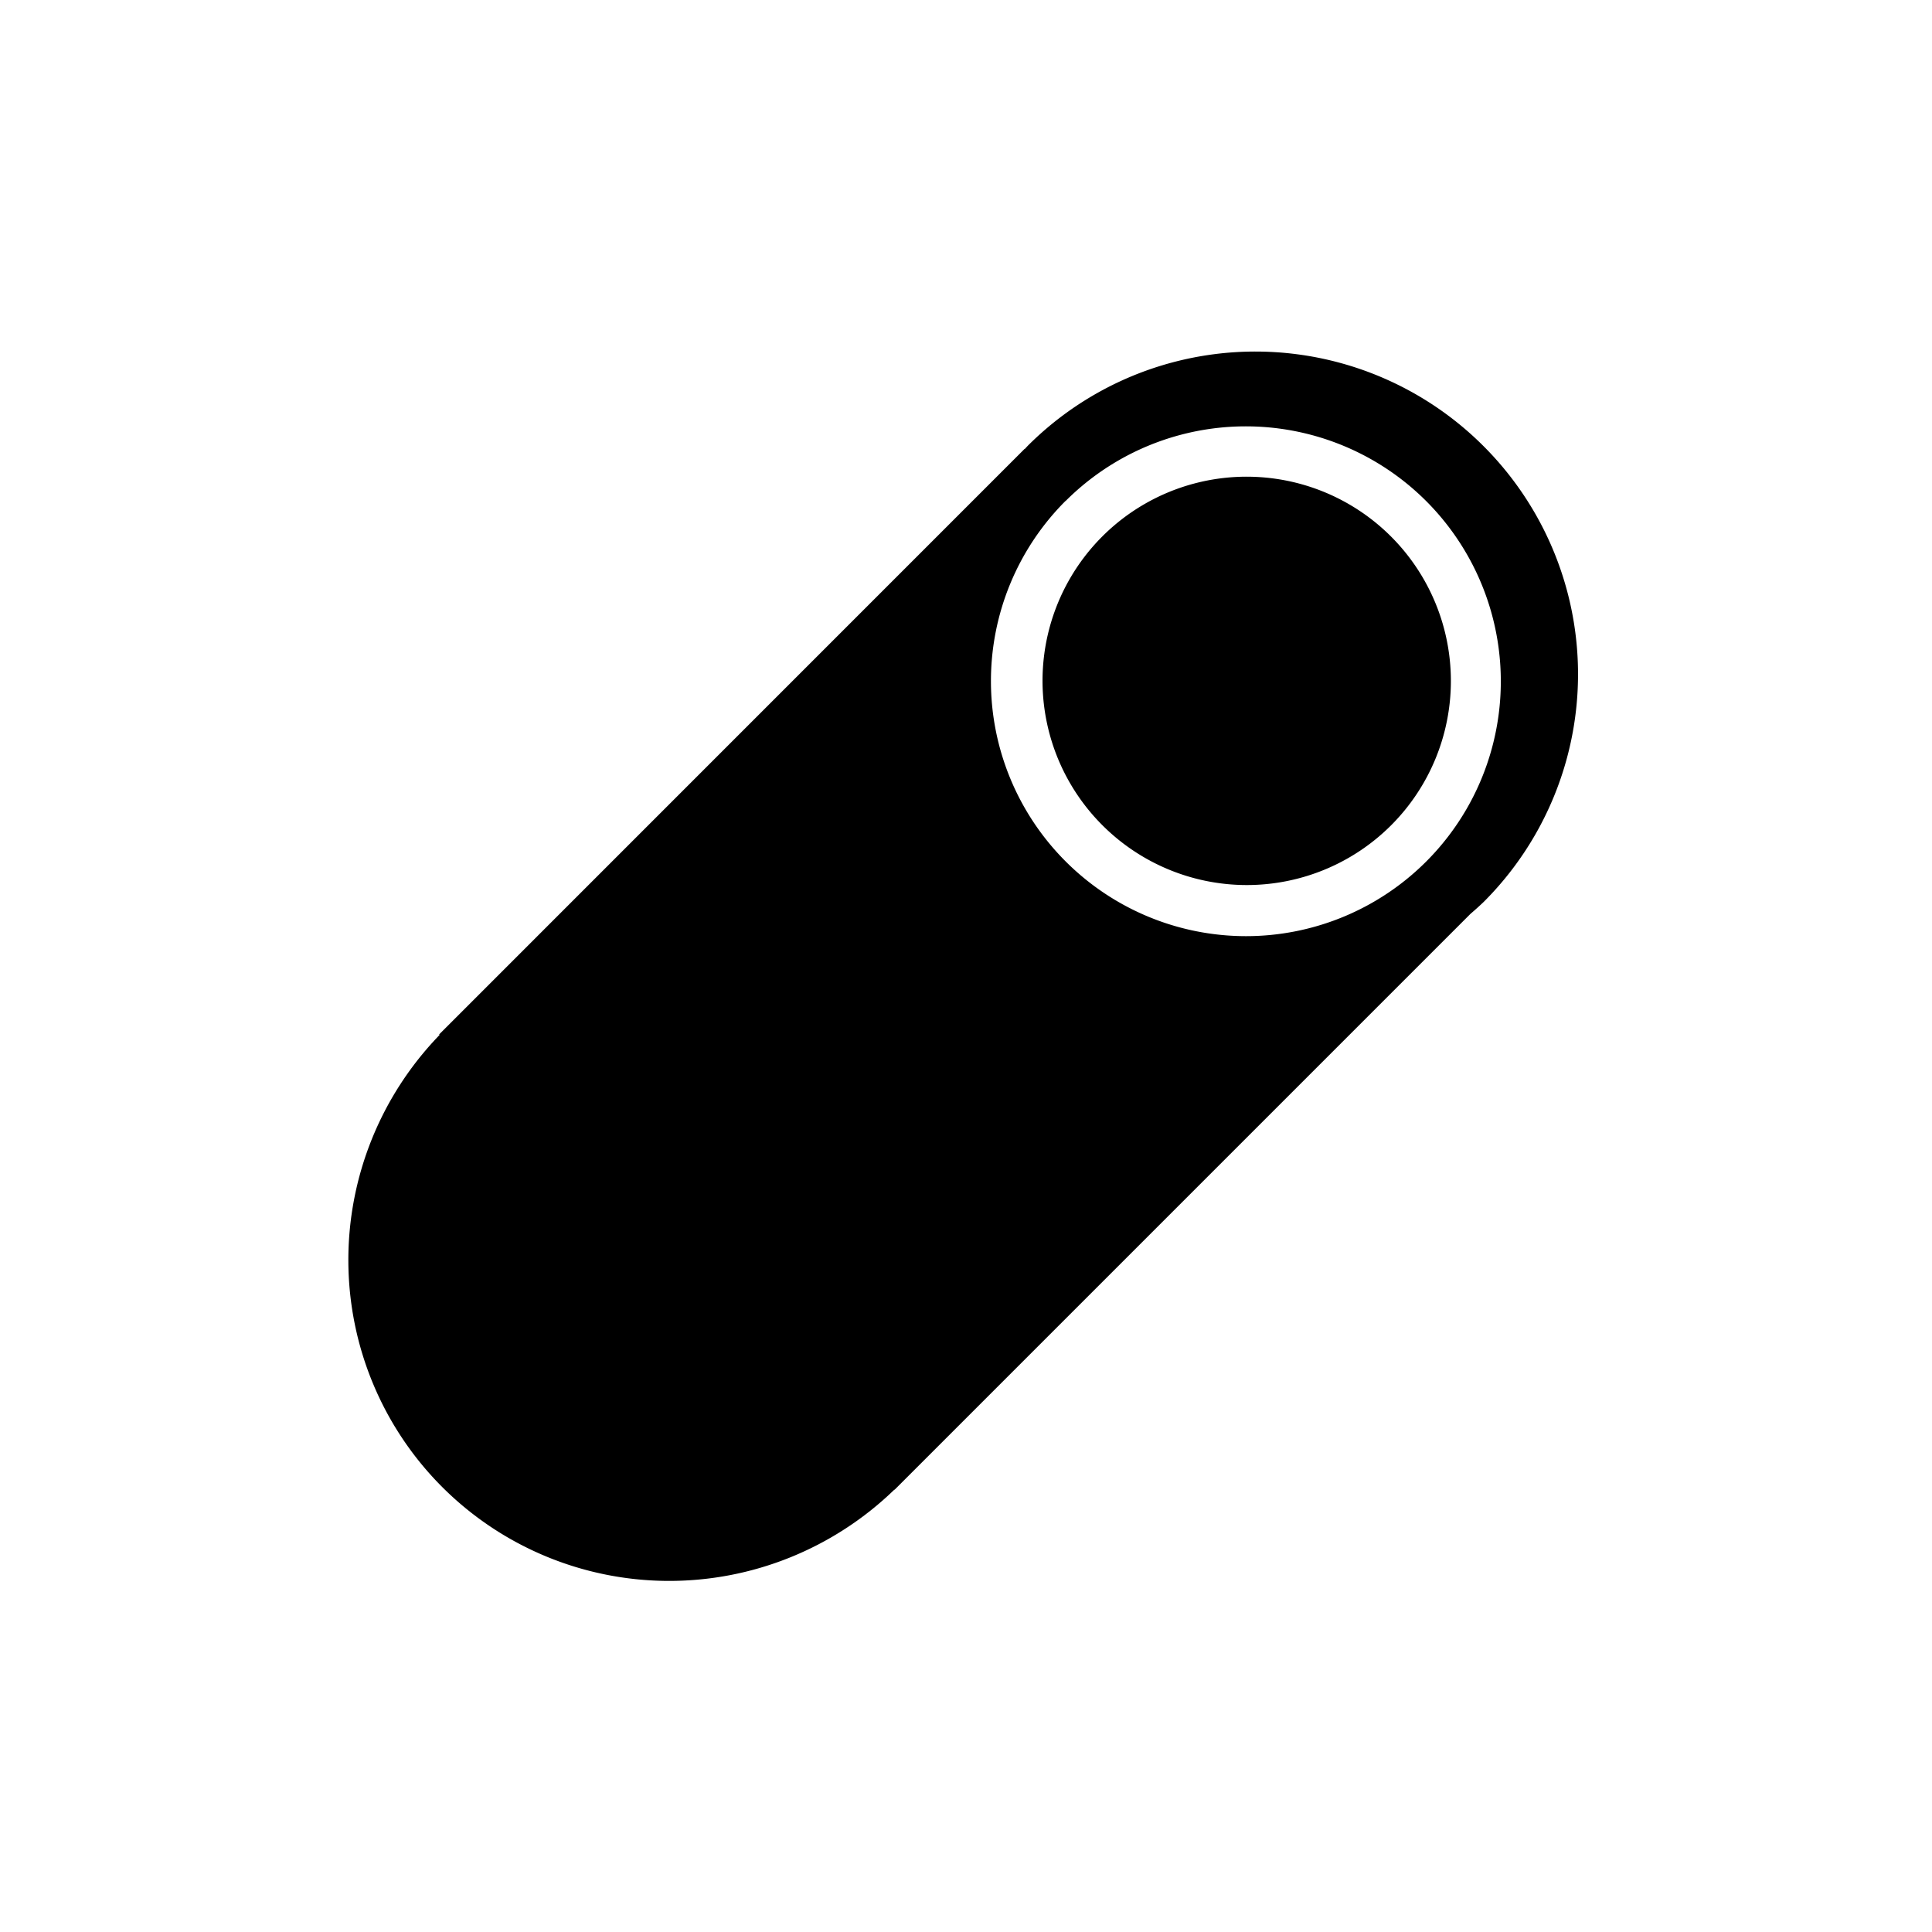 <?xml version="1.0" encoding="UTF-8" standalone="no"?>
<svg
   xmlns:dc="http://purl.org/dc/elements/1.1/"
   xmlns:cc="http://creativecommons.org/ns#"
   xmlns:rdf="http://www.w3.org/1999/02/22-rdf-syntax-ns#"
   xmlns:svg="http://www.w3.org/2000/svg"
   xmlns="http://www.w3.org/2000/svg"
   xmlns:sodipodi="http://sodipodi.sourceforge.net/DTD/sodipodi-0.dtd"
   xmlns:inkscape="http://www.inkscape.org/namespaces/inkscape"
   version="1.1"
   width="24"
   height="24"
   viewBox="0 0 24.00 24.00"
   enable-background="new 0 0 24.00 24.00"
   xml:space="preserve"
   id="svg34"
   sodipodi:docname="amazon-dash-45.svg"
   inkscape:version="0.92.1 r15371"><defs
     id="defs38" /><sodipodi:namedview
     pagecolor="#ffffff"
     bordercolor="#666666"
     borderopacity="1"
     objecttolerance="10"
     gridtolerance="10"
     guidetolerance="10"
     inkscape:pageopacity="0"
     inkscape:pageshadow="2"
     inkscape:window-width="1169"
     inkscape:window-height="1128"
     id="namedview36"
     showgrid="true"
     showguides="true"
     inkscape:guide-bbox="true"
     inkscape:zoom="32"
     inkscape:cx="12.87375"
     inkscape:cy="13.252407"
     inkscape:window-x="933"
     inkscape:window-y="163"
     inkscape:window-maximized="0"
     inkscape:current-layer="svg34"><inkscape:grid
       type="xygrid"
       id="grid5773" /></sodipodi:namedview><path
     style="fill:#000000;fill-opacity:1;stroke:#210000;stroke-width:0;stroke-linecap:round;stroke-linejoin:round;stroke-miterlimit:4;stroke-dasharray:none;stroke-opacity:1"
     d="m 5.455,12.85 0.006,0.006 a 3.996,4.013 45 0 0 0.033,5.617 3.996,4.013 45 0 0 5.616,0.032 l 0.002,0.002 0.046,-0.046 7.109,-7.109 a 4.005,4.001 45 0 0 0.164,-0.148 4.005,4.001 45 0 0 -0.003,-5.663 4.005,4.001 45 0 0 -5.662,-0.002 4.005,4.001 45 0 0 -0.036,0.039 l -0.002,-0.002 z M 13.237,6.224 a 3.168,3.166 45 0 1 4.479,5e-7 3.168,3.166 45 0 1 0,4.479 3.168,3.166 45 0 1 -4.478,-0.002 3.168,3.166 45 0 1 -0.002,-4.478 z m 0.456,0.44 a 2.537,2.536 45 0 0 0.002,3.588 2.537,2.536 45 0 0 3.586,0 2.537,2.536 45 0 0 0,-3.586 2.537,2.536 45 0 0 -3.588,-0.002 z"
     id="path5794"
     inkscape:connector-curvature="0" /></svg>